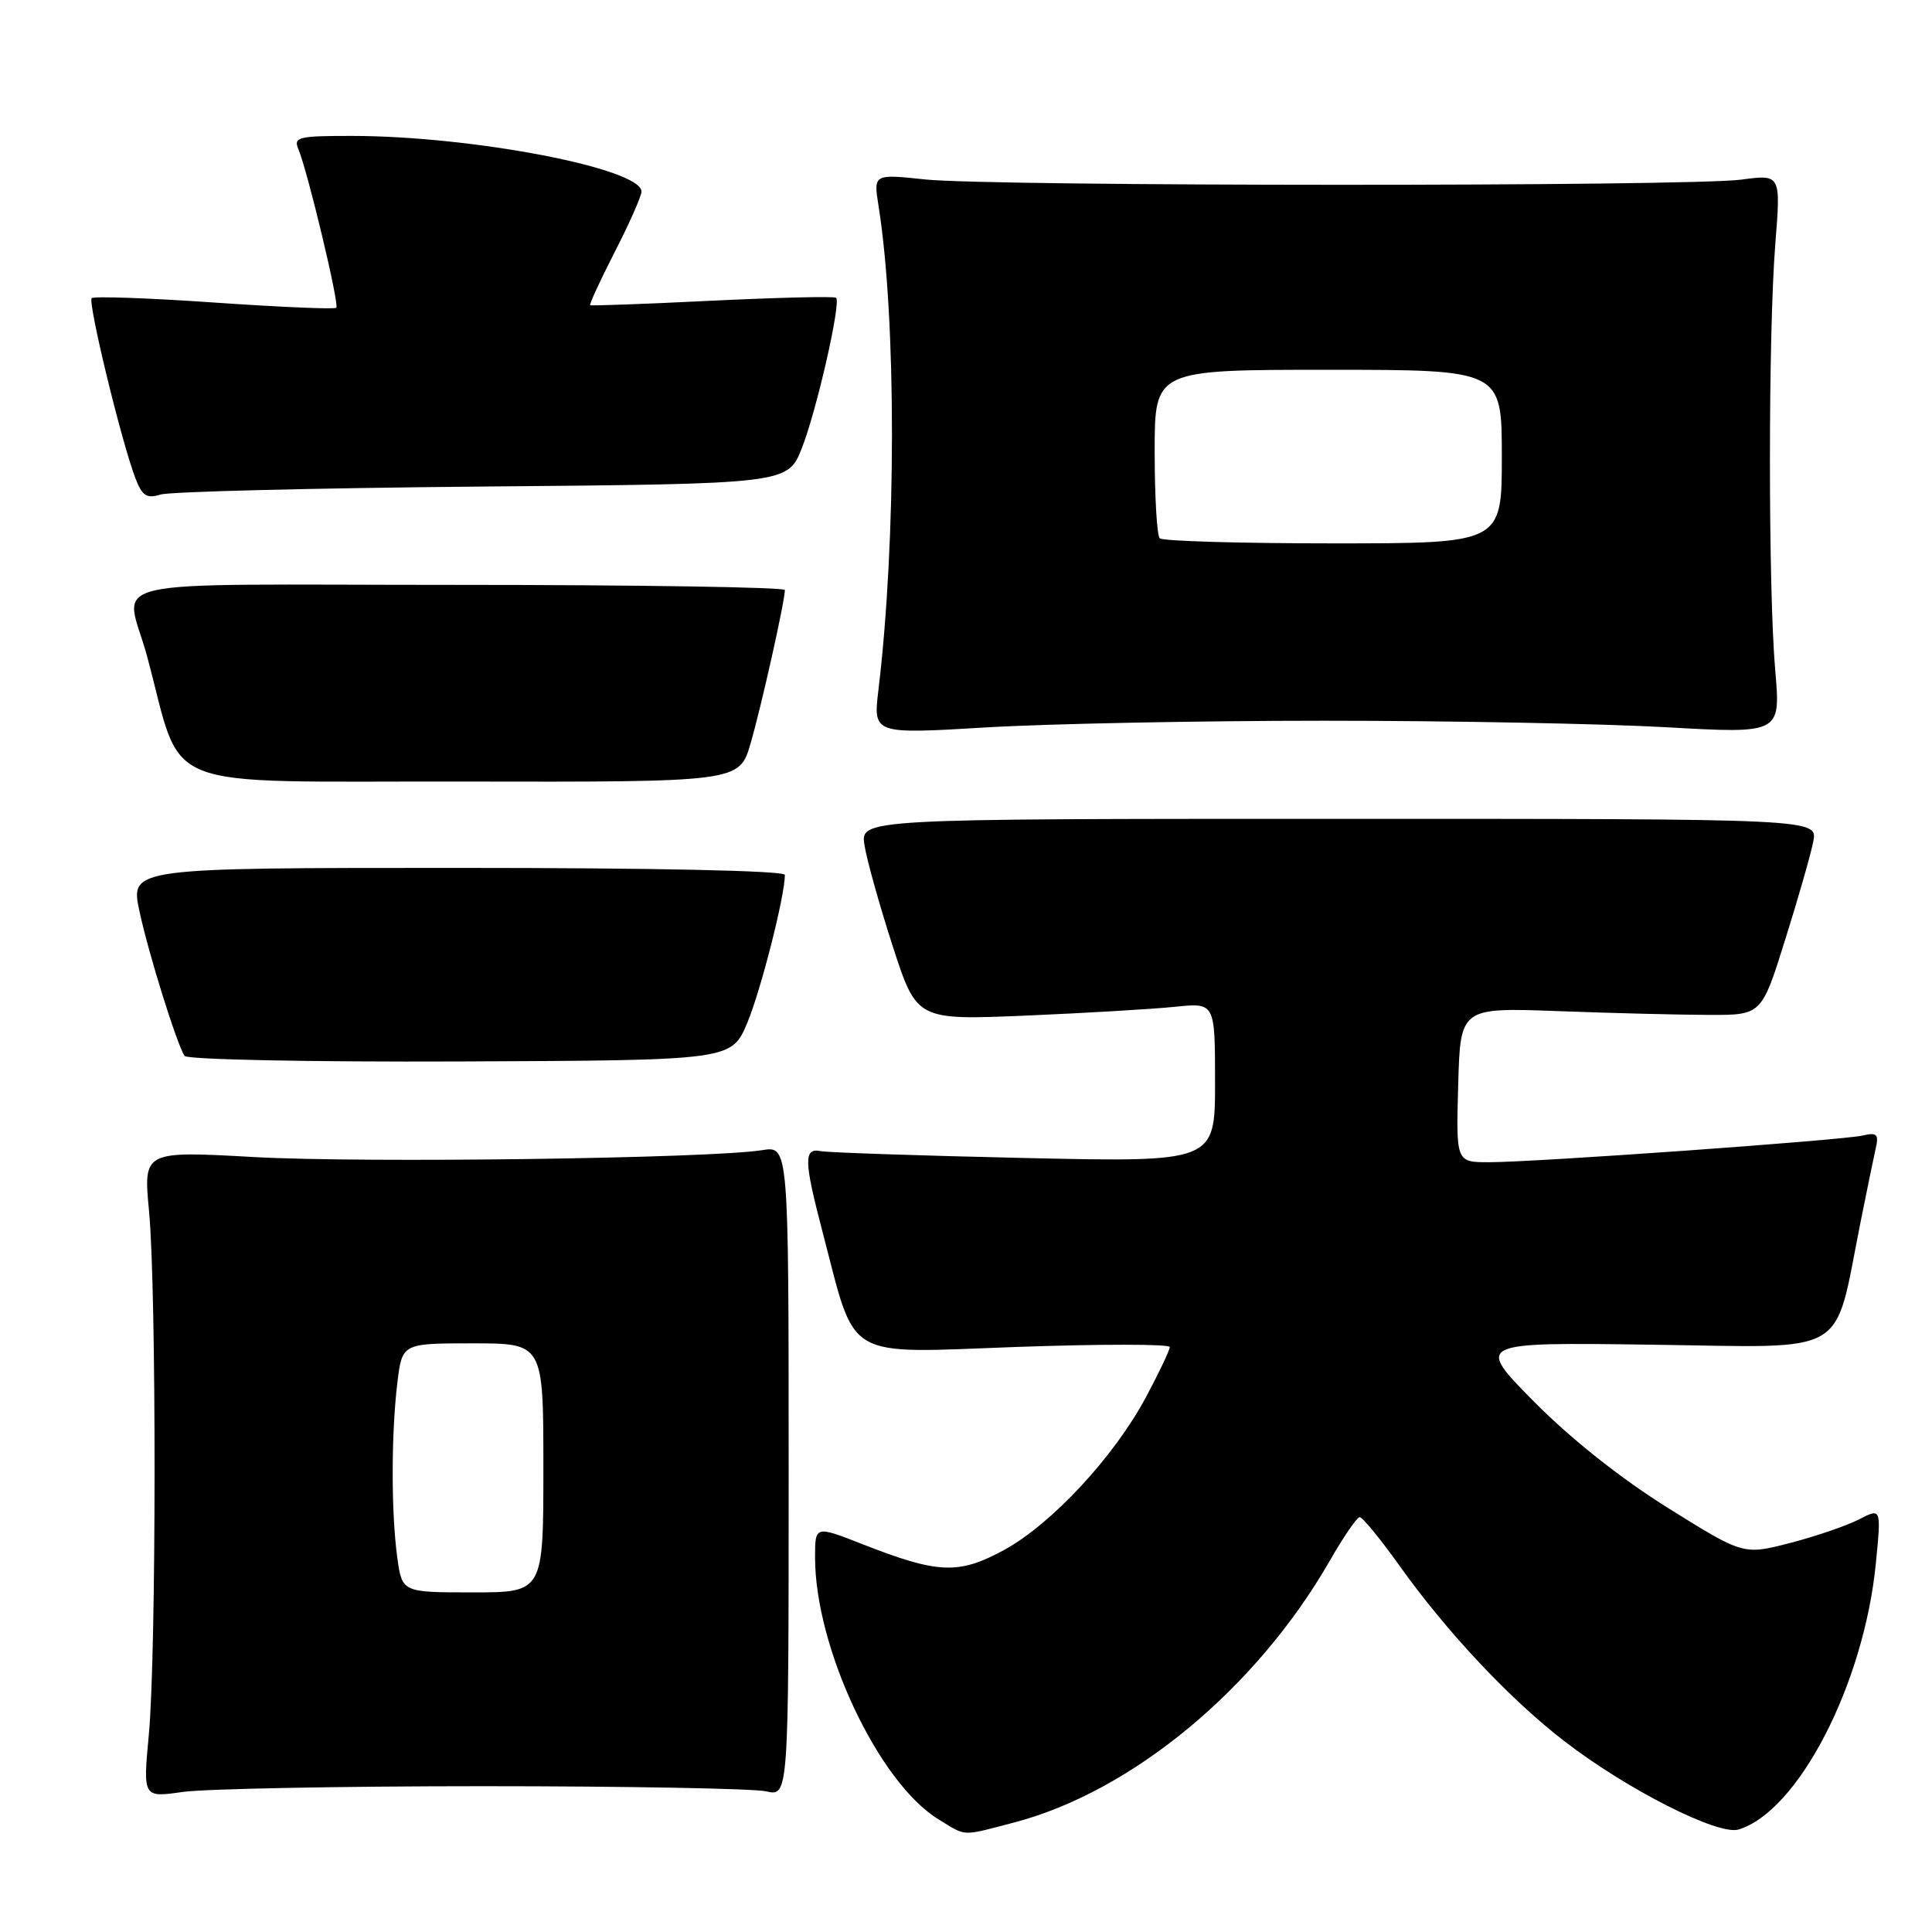 <?xml version="1.0" encoding="UTF-8" standalone="no"?>
<!DOCTYPE svg PUBLIC "-//W3C//DTD SVG 1.1//EN" "http://www.w3.org/Graphics/SVG/1.1/DTD/svg11.dtd" >
<svg xmlns="http://www.w3.org/2000/svg" xmlns:xlink="http://www.w3.org/1999/xlink" version="1.1" viewBox="0 0 256 256">
 <g >
 <path fill="currentColor"
d=" M 134.30 241.51 C 149.97 237.43 166.50 223.73 176.22 206.78 C 178.02 203.63 179.80 201.05 180.16 201.03 C 180.53 201.01 182.91 203.92 185.46 207.49 C 191.71 216.26 200.13 225.22 207.32 230.74 C 215.61 237.13 227.66 243.23 230.36 242.42 C 238.27 240.04 247.00 223.12 248.56 207.15 C 249.28 199.81 249.28 199.81 246.34 201.32 C 244.73 202.16 240.62 203.56 237.21 204.45 C 231.01 206.05 231.01 206.05 221.03 199.82 C 214.77 195.91 208.15 190.66 203.27 185.73 C 195.50 177.86 195.50 177.86 218.95 178.18 C 245.41 178.54 242.92 180.00 246.52 162.00 C 247.34 157.88 248.25 153.48 248.53 152.22 C 248.98 150.28 248.72 150.02 246.78 150.47 C 244.00 151.10 203.42 154.00 197.31 154.00 C 192.93 154.00 192.93 154.00 193.22 143.75 C 193.50 133.50 193.50 133.50 206.50 133.98 C 213.65 134.25 222.63 134.47 226.46 134.48 C 233.42 134.50 233.42 134.50 236.55 124.50 C 238.28 119.00 239.95 113.15 240.27 111.50 C 240.85 108.50 240.85 108.50 177.43 108.50 C 114.00 108.50 114.00 108.50 114.55 112.00 C 114.85 113.92 116.53 119.93 118.28 125.34 C 121.47 135.18 121.47 135.18 135.99 134.57 C 143.97 134.23 152.86 133.70 155.75 133.40 C 161.00 132.86 161.00 132.86 161.00 143.43 C 161.00 154.00 161.00 154.00 135.75 153.44 C 121.86 153.13 109.71 152.72 108.75 152.53 C 106.47 152.08 106.51 153.76 109.02 163.35 C 113.50 180.45 111.57 179.31 134.65 178.48 C 145.84 178.08 155.00 178.09 155.00 178.49 C 155.00 178.89 153.60 181.85 151.88 185.07 C 147.66 192.99 139.35 201.95 133.03 205.39 C 127.02 208.66 124.31 208.55 114.25 204.60 C 108.00 202.15 108.00 202.15 108.00 206.36 C 108.00 218.35 116.44 236.25 124.37 241.08 C 128.12 243.37 127.29 243.34 134.30 241.51 Z  M 64.00 236.68 C 82.97 236.68 99.85 236.99 101.50 237.36 C 104.50 238.05 104.50 238.05 104.50 194.94 C 104.50 151.84 104.50 151.84 101.00 152.40 C 94.20 153.50 48.30 154.12 33.75 153.32 C 18.99 152.50 18.99 152.50 19.75 160.50 C 20.74 171.01 20.72 219.19 19.72 229.85 C 18.94 238.20 18.94 238.20 24.22 237.44 C 27.12 237.03 45.02 236.68 64.00 236.68 Z  M 99.03 135.50 C 100.83 131.18 104.00 118.72 104.00 115.93 C 104.00 115.37 86.85 115.00 60.62 115.00 C 17.25 115.00 17.25 115.00 18.48 120.75 C 19.68 126.35 23.36 138.15 24.45 139.91 C 24.75 140.40 41.10 140.73 60.97 140.65 C 96.94 140.50 96.94 140.50 99.03 135.50 Z  M 99.46 98.49 C 100.88 93.62 104.00 79.65 104.00 78.18 C 104.00 77.81 84.44 77.50 60.54 77.50 C 11.38 77.50 16.62 76.29 19.50 87.00 C 24.40 105.20 20.12 103.49 61.08 103.56 C 97.97 103.63 97.97 103.63 99.46 98.49 Z  M 175.50 95.50 C 192.00 95.50 212.35 95.89 220.73 96.36 C 235.95 97.22 235.95 97.22 235.23 88.86 C 234.29 78.04 234.29 44.12 235.24 32.30 C 235.97 23.10 235.97 23.10 230.74 23.80 C 223.82 24.73 131.45 24.71 122.62 23.78 C 115.74 23.05 115.74 23.05 116.41 27.28 C 118.79 42.22 118.78 71.55 116.40 91.39 C 115.69 97.28 115.69 97.28 130.60 96.39 C 138.79 95.90 159.00 95.50 175.50 95.50 Z  M 63.94 64.47 C 104.38 64.12 104.38 64.12 106.26 59.35 C 108.22 54.36 111.46 40.13 110.79 39.46 C 110.58 39.24 103.22 39.42 94.45 39.84 C 85.68 40.27 78.37 40.54 78.21 40.44 C 78.06 40.34 79.52 37.17 81.46 33.38 C 83.40 29.60 84.99 26.00 85.00 25.39 C 85.01 22.33 62.64 18.02 46.64 18.01 C 39.54 18.00 38.86 18.17 39.53 19.75 C 40.76 22.66 44.99 40.34 44.56 40.78 C 44.34 41.00 37.07 40.69 28.41 40.09 C 19.75 39.49 12.44 39.23 12.15 39.51 C 11.61 40.06 16.09 58.54 17.94 63.36 C 18.84 65.71 19.43 66.10 21.27 65.53 C 22.50 65.14 41.70 64.67 63.94 64.47 Z  M 52.64 206.36 C 51.83 200.47 51.83 190.03 52.65 183.25 C 53.28 178.00 53.28 178.00 62.64 178.00 C 72.00 178.00 72.00 178.00 72.00 194.50 C 72.00 211.00 72.00 211.00 62.64 211.00 C 53.27 211.00 53.27 211.00 52.64 206.36 Z  M 153.67 71.33 C 153.30 70.97 153.00 65.79 153.00 59.83 C 153.00 49.00 153.00 49.00 176.00 49.00 C 199.00 49.00 199.00 49.00 199.00 60.50 C 199.00 72.00 199.00 72.00 176.67 72.00 C 164.38 72.00 154.03 71.70 153.67 71.33 Z "/>
</g>
</svg>